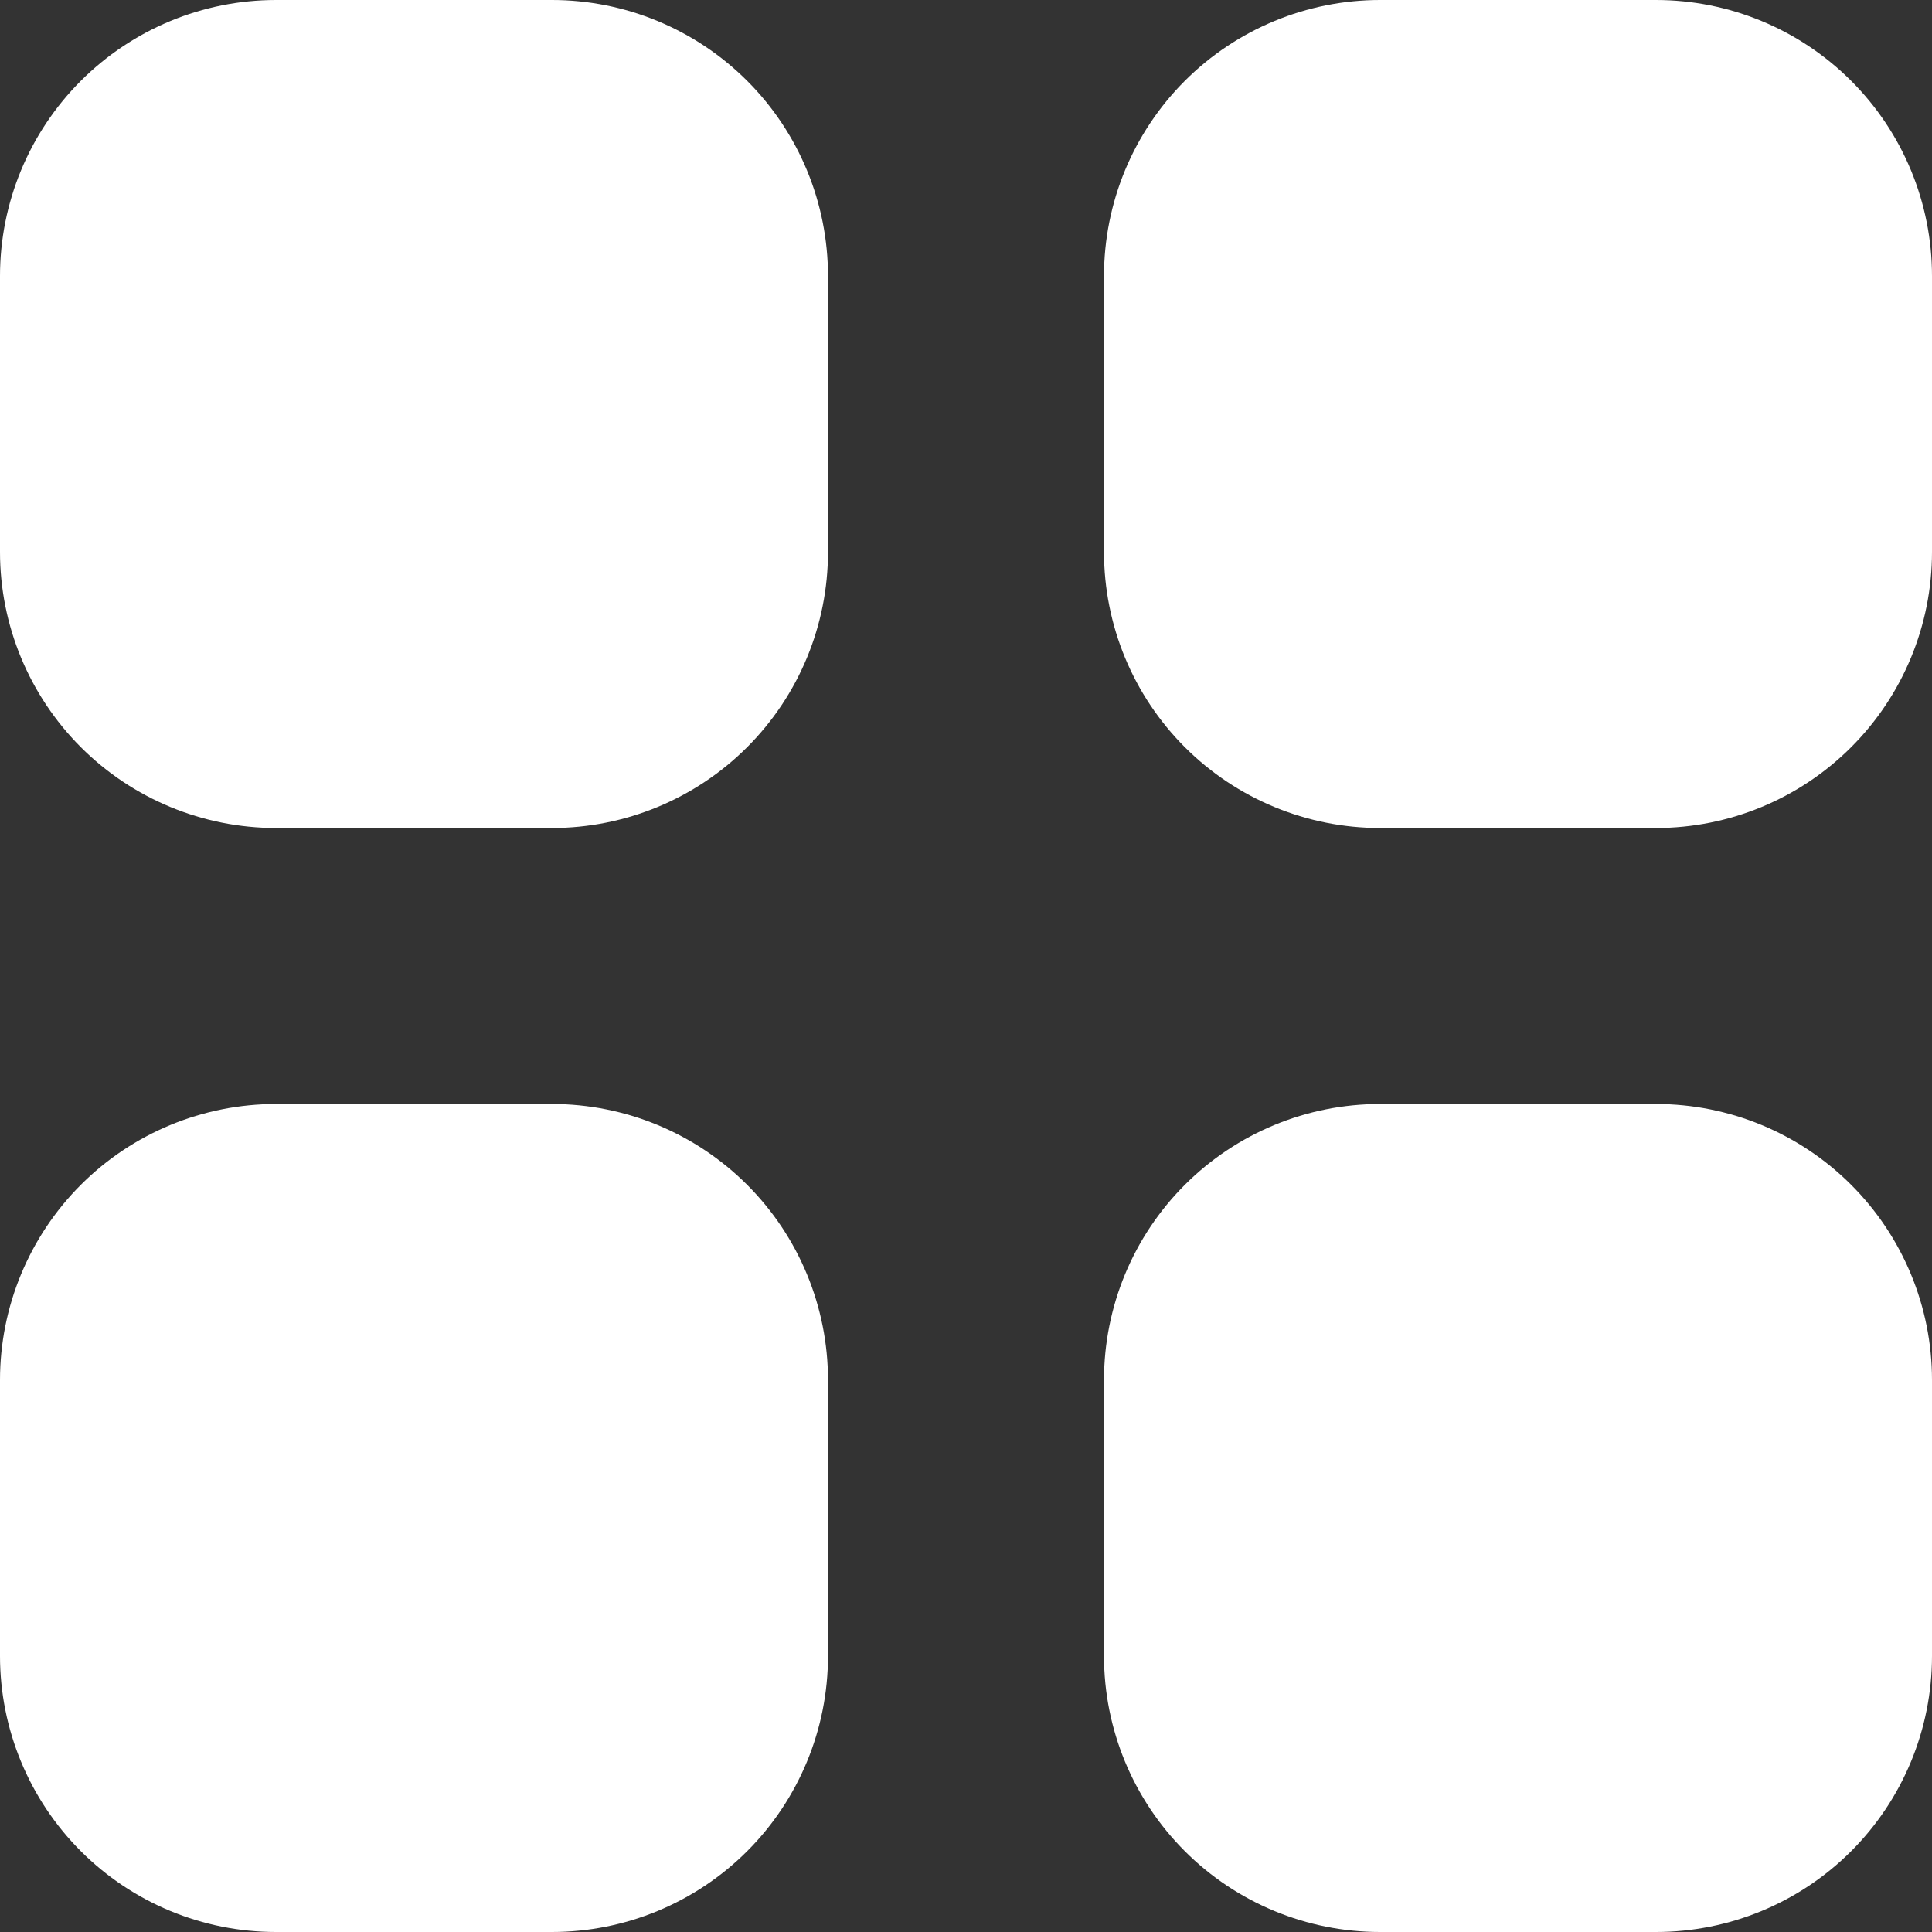 <svg width="30" height="30" viewBox="0 0 30 30" fill="none" xmlns="http://www.w3.org/2000/svg">
<rect x="0" y="0" width="30" height="30" fill="#333333" stroke="none"/>
<path d="M4.286 0C3.149 0 2.059 0.452 1.255 1.255C0.452 2.059 0 3.149 0 4.286V8.571C0 9.708 0.452 10.798 1.255 11.602C2.059 12.406 3.149 12.857 4.286 12.857H8.571C9.708 12.857 10.798 12.406 11.602 11.602C12.406 10.798 12.857 9.708 12.857 8.571V4.286C12.857 3.149 12.406 2.059 11.602 1.255C10.798 0.452 9.708 0 8.571 0H4.286ZM4.286 17.143C3.149 17.143 2.059 17.594 1.255 18.398C0.452 19.202 0 20.292 0 21.429V25.714C0 26.851 0.452 27.941 1.255 28.745C2.059 29.549 3.149 30 4.286 30H8.571C9.708 30 10.798 29.549 11.602 28.745C12.406 27.941 12.857 26.851 12.857 25.714V21.429C12.857 20.292 12.406 19.202 11.602 18.398C10.798 17.594 9.708 17.143 8.571 17.143H4.286ZM17.143 4.286C17.143 3.149 17.594 2.059 18.398 1.255C19.202 0.452 20.292 0 21.429 0H25.714C26.851 0 27.941 0.452 28.745 1.255C29.549 2.059 30 3.149 30 4.286V8.571C30 9.708 29.549 10.798 28.745 11.602C27.941 12.406 26.851 12.857 25.714 12.857H21.429C20.292 12.857 19.202 12.406 18.398 11.602C17.594 10.798 17.143 9.708 17.143 8.571V4.286ZM17.143 21.429C17.143 20.292 17.594 19.202 18.398 18.398C19.202 17.594 20.292 17.143 21.429 17.143H25.714C26.851 17.143 27.941 17.594 28.745 18.398C29.549 19.202 30 20.292 30 21.429V25.714C30 26.851 29.549 27.941 28.745 28.745C27.941 29.549 26.851 30 25.714 30H21.429C20.292 30 19.202 29.549 18.398 28.745C17.594 27.941 17.143 26.851 17.143 25.714V21.429Z" fill="white"/>
</svg>

